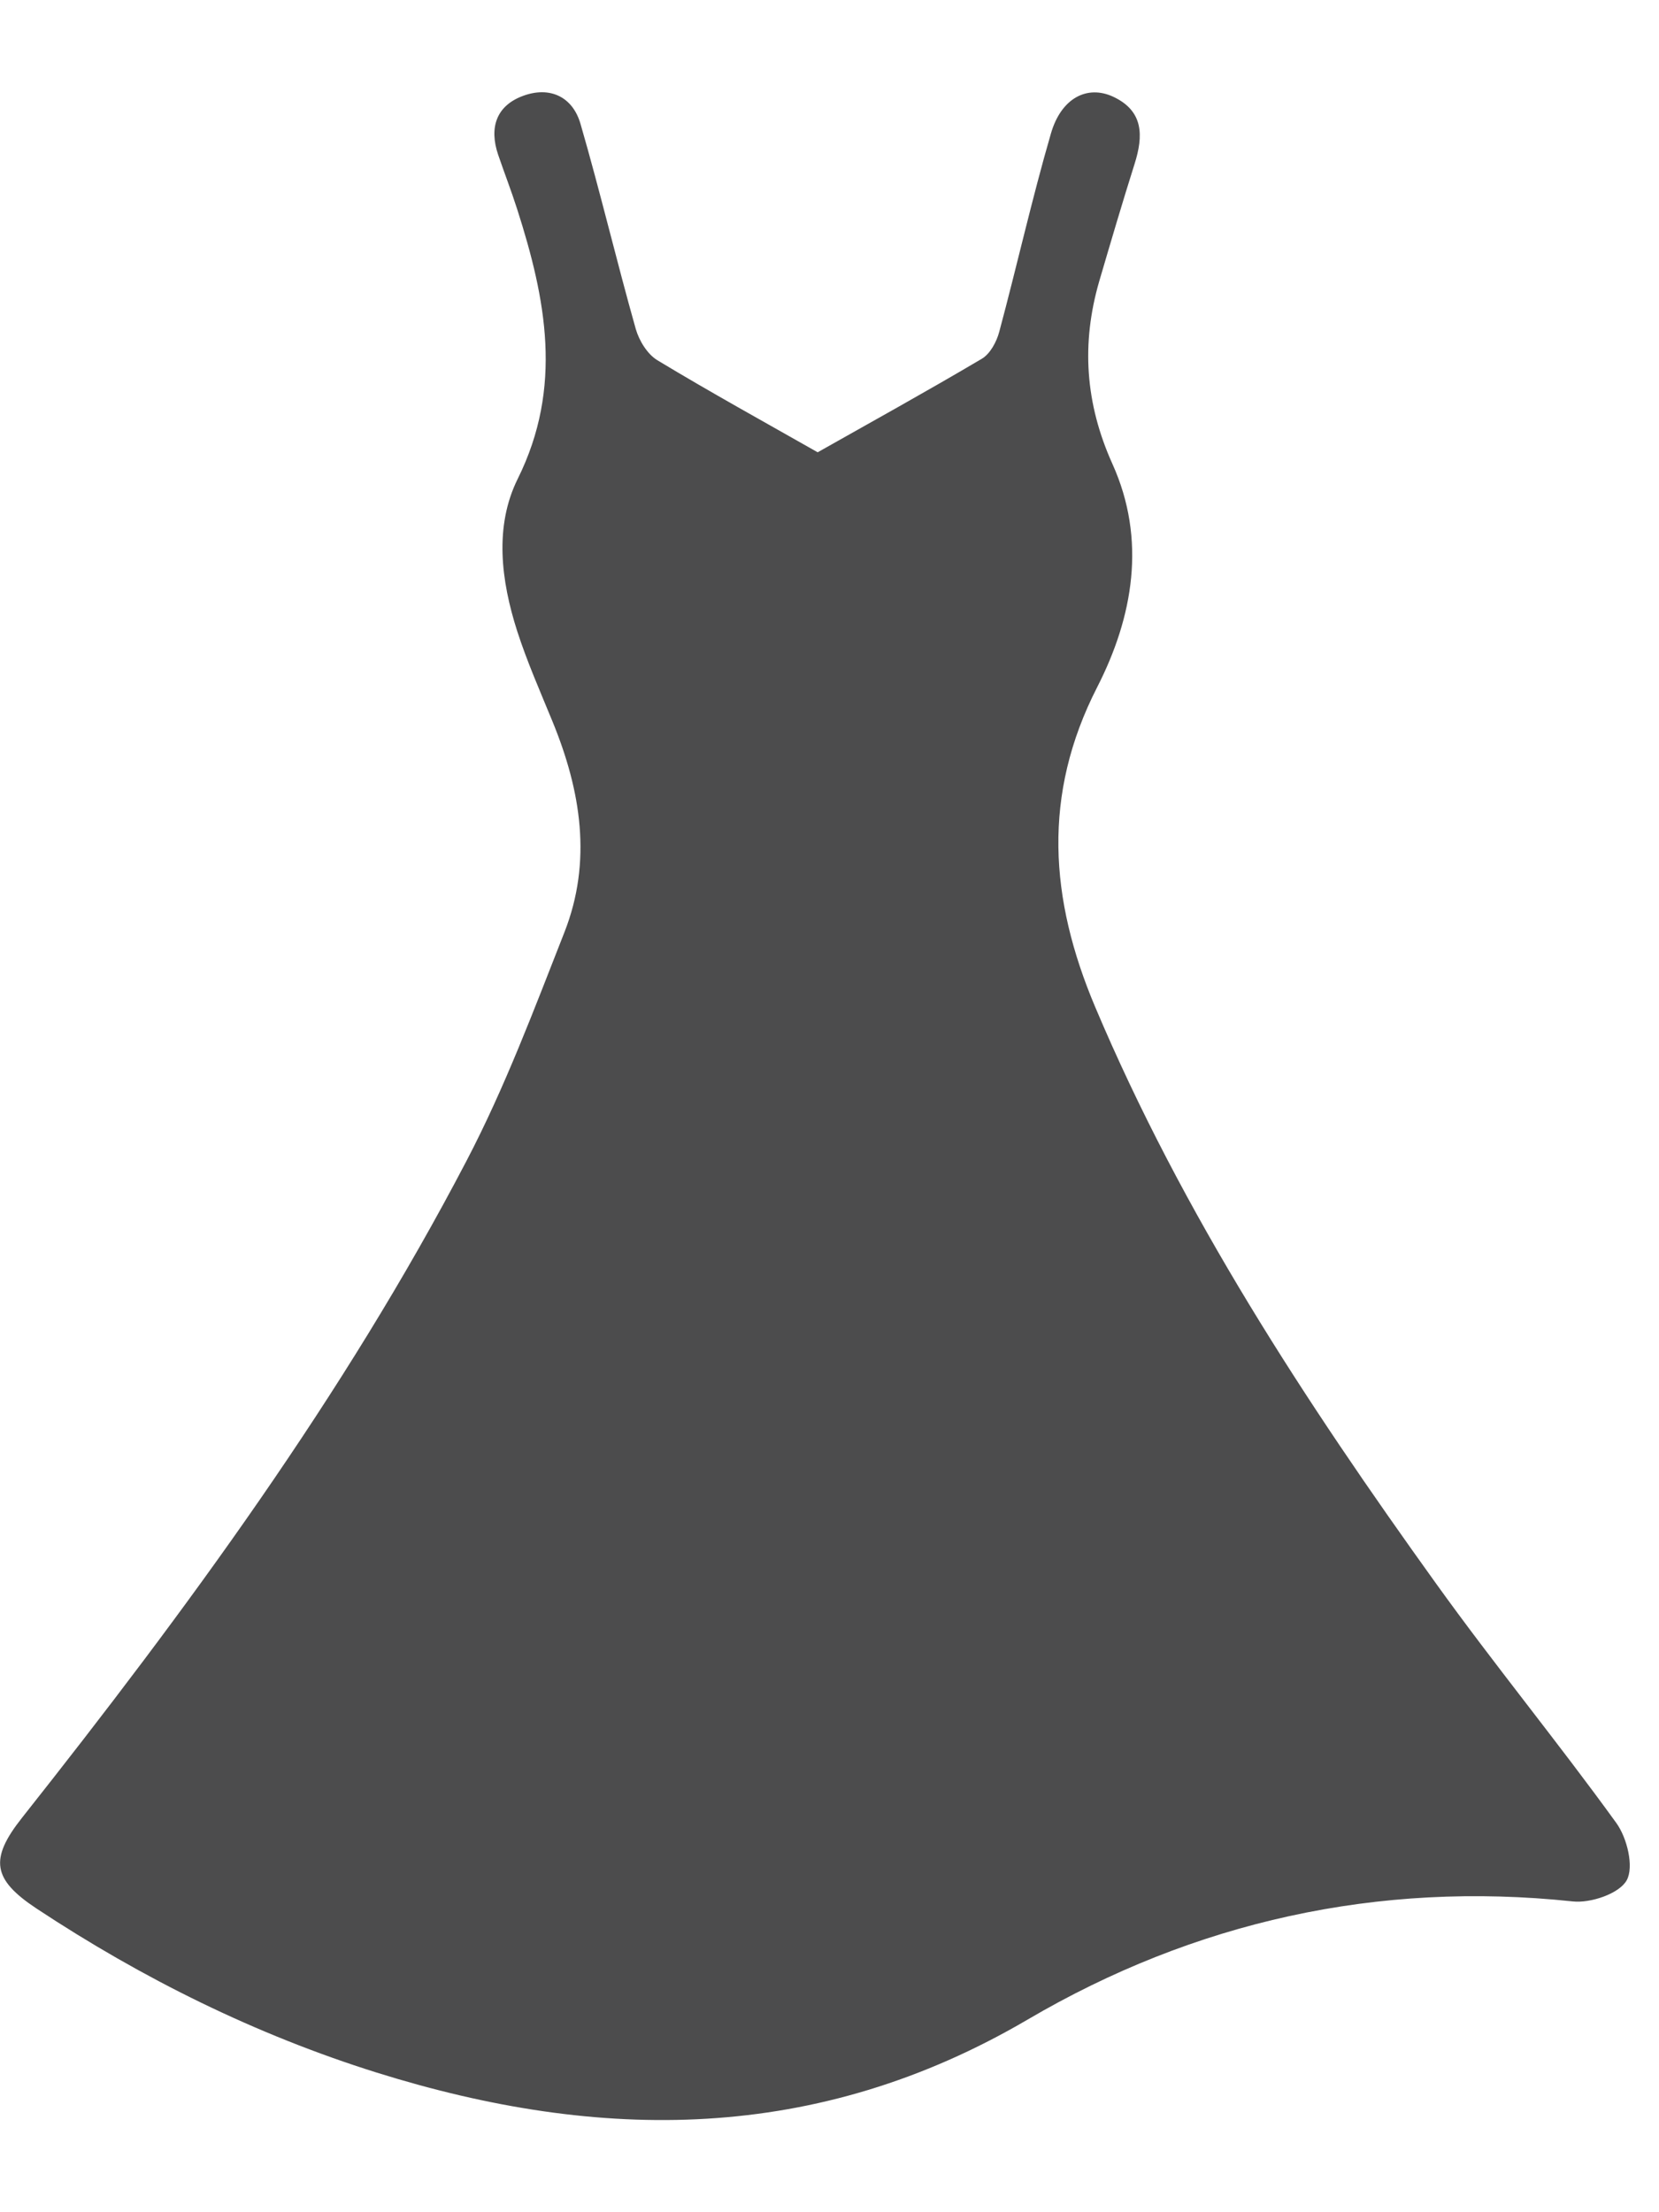 <svg width="15" height="20" viewBox="0 0 15 20" fill="none" xmlns="http://www.w3.org/2000/svg">
<path d="M7.393 4.089C7.869 3.82 8.378 3.539 8.878 3.243C8.953 3.198 9.011 3.09 9.035 2.999C9.195 2.403 9.33 1.799 9.502 1.207C9.595 0.886 9.83 0.766 10.064 0.874C10.341 1.003 10.339 1.228 10.258 1.483C10.147 1.834 10.043 2.188 9.939 2.542C9.775 3.107 9.812 3.648 10.058 4.194C10.368 4.88 10.245 5.578 9.92 6.213C9.422 7.187 9.49 8.127 9.901 9.101C10.694 10.98 11.801 12.67 12.984 14.316C13.511 15.05 14.085 15.749 14.614 16.481C14.712 16.616 14.775 16.878 14.708 16.999C14.641 17.12 14.382 17.208 14.219 17.19C12.456 17.003 10.797 17.375 9.292 18.258C7.384 19.377 5.429 19.37 3.407 18.738C2.312 18.395 1.289 17.888 0.331 17.255C-0.068 16.991 -0.097 16.808 0.199 16.434C1.687 14.553 3.106 12.624 4.219 10.493C4.565 9.831 4.829 9.126 5.103 8.429C5.356 7.786 5.252 7.148 4.996 6.524C4.885 6.253 4.766 5.984 4.676 5.705C4.53 5.249 4.468 4.759 4.681 4.329C5.093 3.5 4.936 2.702 4.676 1.891C4.623 1.725 4.56 1.563 4.504 1.399C4.421 1.154 4.487 0.955 4.731 0.866C4.972 0.778 5.178 0.874 5.249 1.121C5.427 1.735 5.574 2.357 5.748 2.973C5.778 3.079 5.853 3.202 5.944 3.257C6.424 3.547 6.916 3.818 7.393 4.089L7.393 4.089Z" fill="#4C4C4D"/>
</svg>
